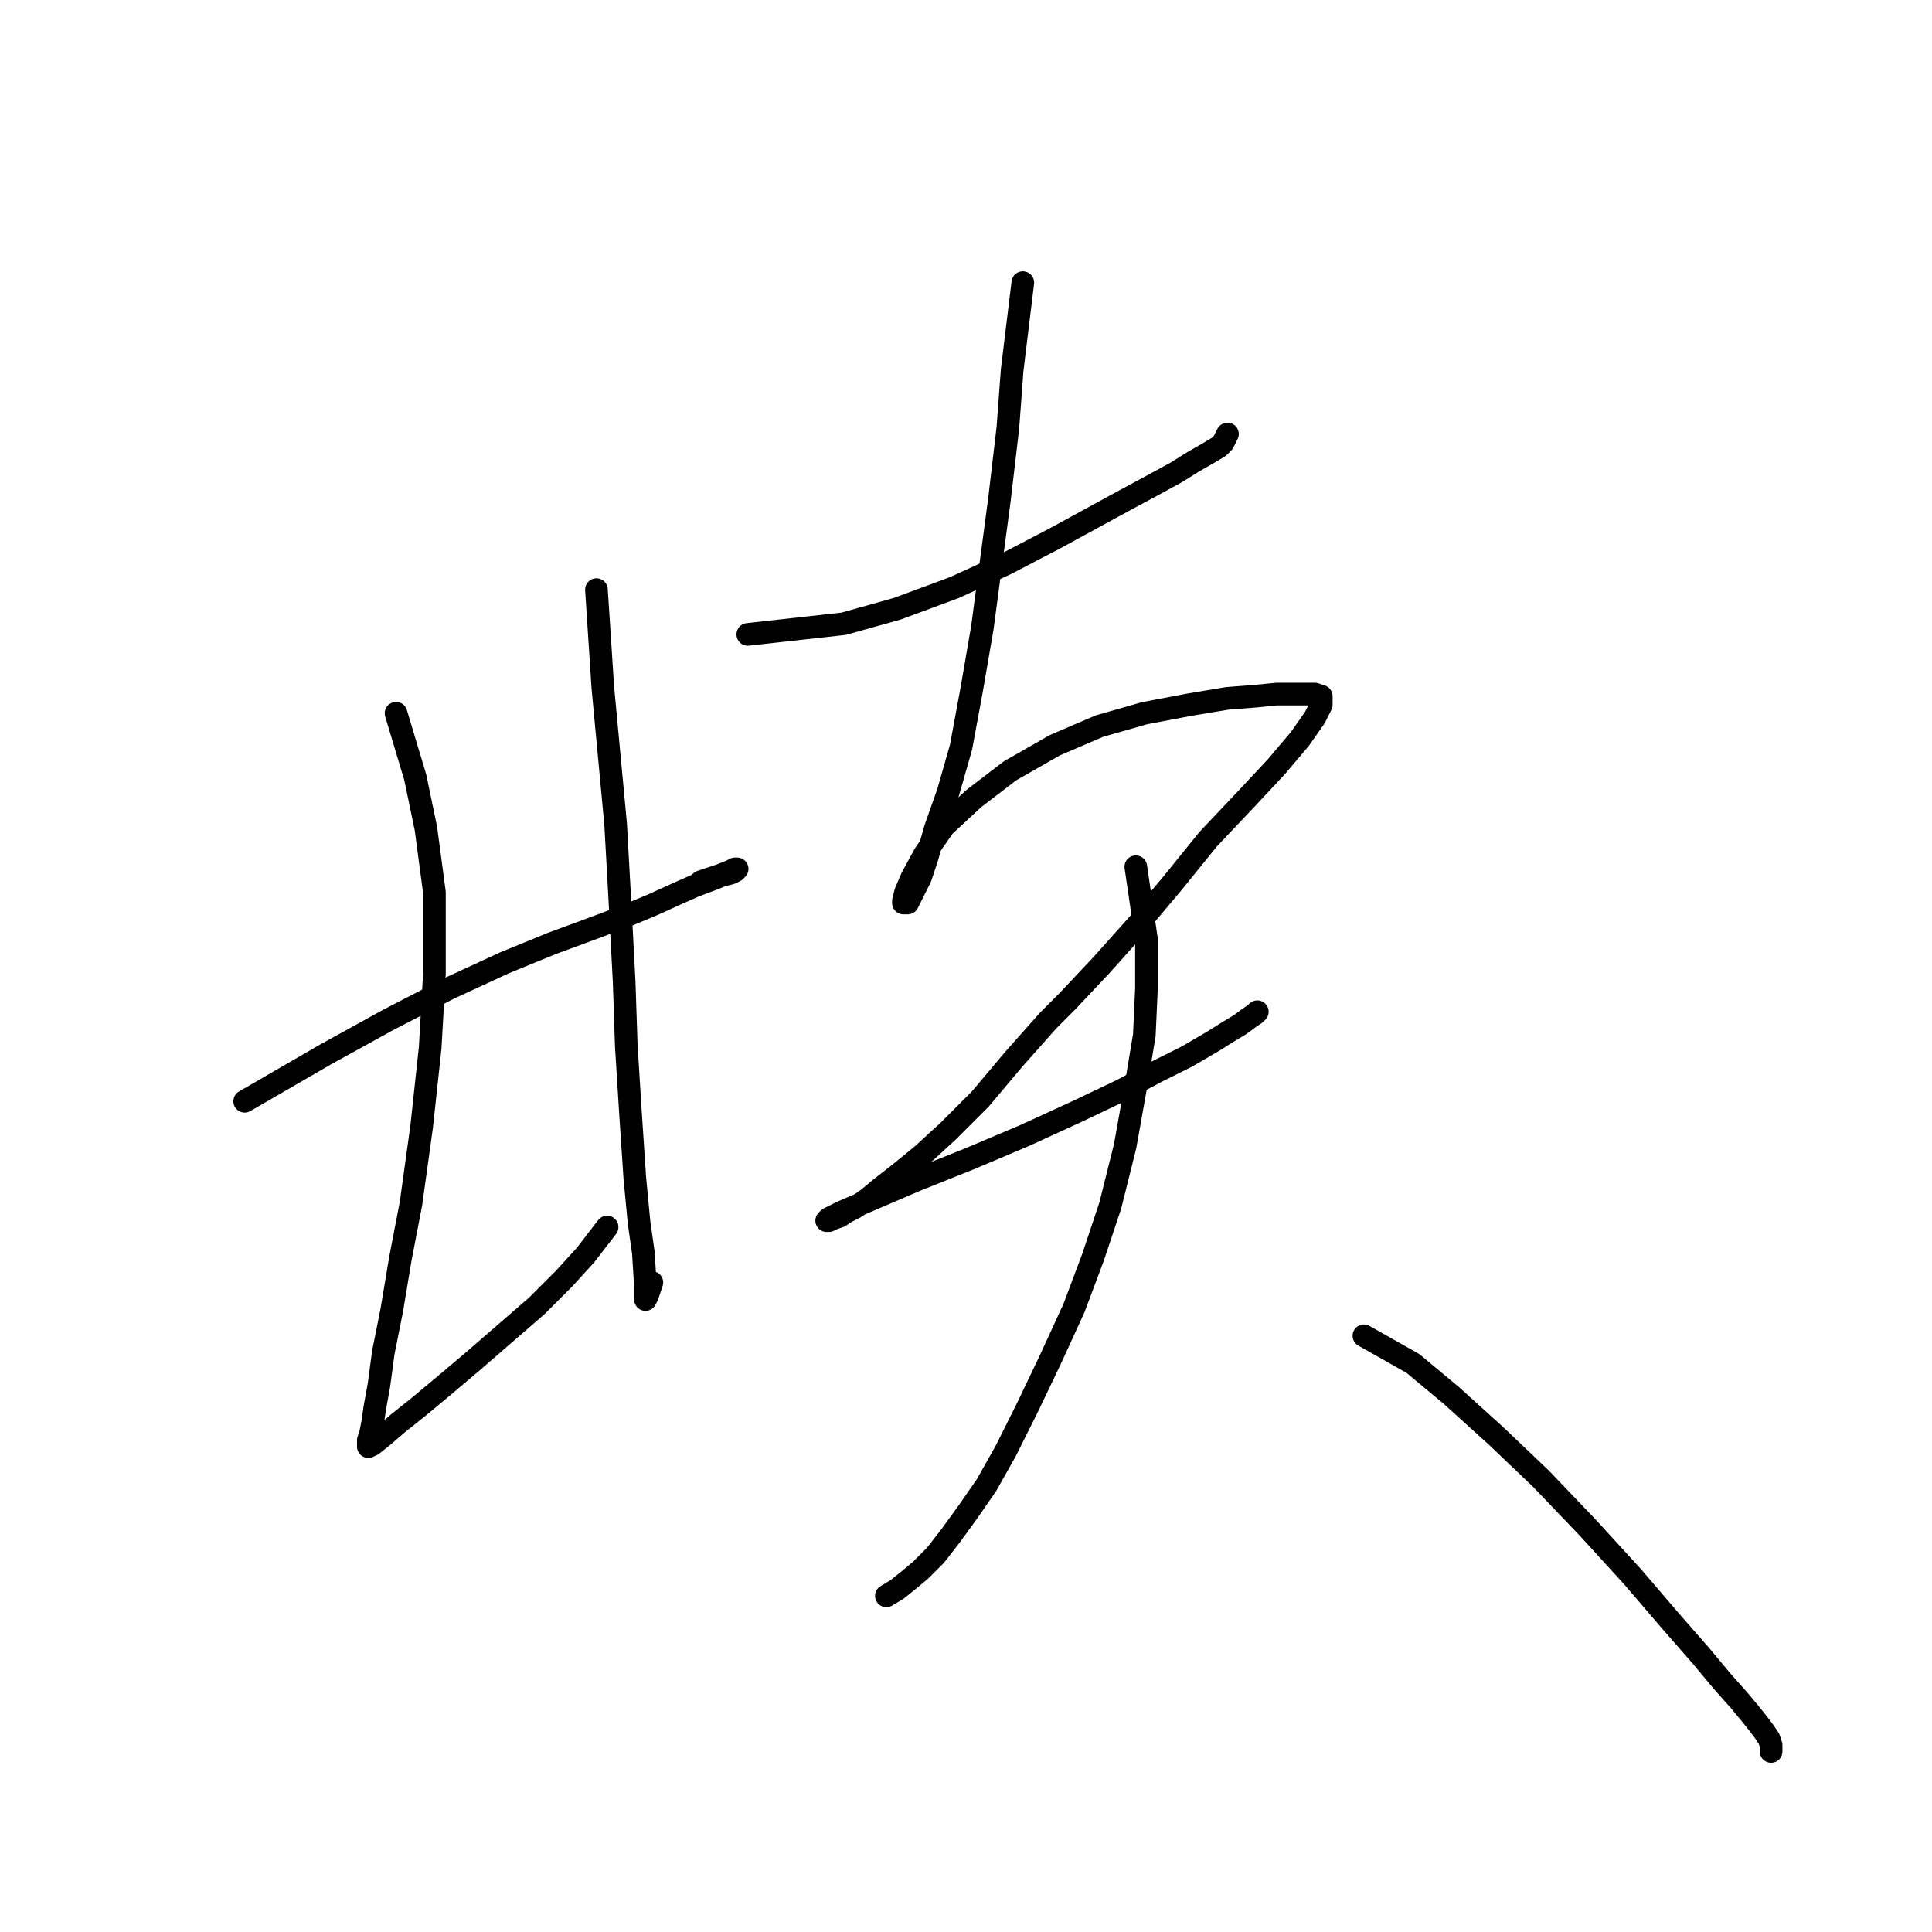 <?xml version="1.0" standalone="no"?>
    <svg width="256" height="256" xmlns="http://www.w3.org/2000/svg" version="1.1">
    <polyline stroke="black" stroke-width="3" stroke-linecap="round" fill="transparent" stroke-linejoin="round" points="32.422 145.923 43.157 139.708 51.349 135.189 59.54 130.952 66.885 127.562 73.1 125.019 78.467 123.042 82.986 121.347 86.376 119.935 89.484 118.522 92.026 117.392 94.286 116.545 95.698 115.98 96.828 115.698 97.393 115.415 97.675 115.133 97.393 115.133 96.828 115.415 95.416 115.98 92.873 116.827 92.873 116.827 " />
        <polyline stroke="black" stroke-width="3" stroke-linecap="round" fill="transparent" stroke-linejoin="round" points="52.478 94.511 55.021 102.986 56.433 109.765 57.563 118.24 57.563 128.974 56.998 138.861 55.868 149.313 54.456 159.482 53.043 166.827 51.913 173.606 50.784 179.256 50.219 183.493 49.654 186.6 49.371 188.578 49.089 189.99 48.806 190.838 48.806 191.403 48.806 191.685 49.371 191.403 50.784 190.273 52.761 188.578 55.586 186.318 58.976 183.493 62.648 180.386 66.885 176.714 71.122 173.041 74.794 169.369 77.619 166.262 80.444 162.589 80.444 162.589 " />
        <polyline stroke="black" stroke-width="3" stroke-linecap="round" fill="transparent" stroke-linejoin="round" points="79.032 78.128 79.879 91.122 80.727 100.161 81.574 109.2 82.139 119.37 82.704 130.104 82.986 138.579 83.551 147.618 84.116 156.092 84.681 162.024 85.246 165.979 85.529 170.499 85.529 171.629 85.529 172.194 85.811 171.629 86.376 169.934 86.376 169.934 " />
        <polyline stroke="black" stroke-width="3" stroke-linecap="round" fill="transparent" stroke-linejoin="round" points="99.088 84.06 111.8 82.647 118.862 80.67 126.489 77.845 133.268 74.738 139.765 71.348 149.087 66.263 152.759 64.286 155.867 62.591 158.126 61.179 160.104 60.049 161.516 59.201 162.081 58.636 162.364 58.071 162.646 57.506 162.646 57.506 " />
        <polyline stroke="black" stroke-width="3" stroke-linecap="round" fill="transparent" stroke-linejoin="round" points="135.528 37.45 134.116 49.032 133.551 56.659 132.421 66.263 130.161 83.212 128.748 91.404 127.336 99.031 125.641 104.963 123.946 109.765 122.816 113.72 121.969 116.262 121.121 117.957 120.556 119.087 120.274 119.652 119.992 119.652 119.709 119.652 119.709 119.37 119.992 118.24 120.839 116.262 122.534 113.155 125.076 109.483 129.031 105.811 133.833 102.138 139.765 98.749 145.697 96.206 151.629 94.511 157.561 93.382 162.646 92.534 166.318 92.252 169.143 91.969 171.403 91.969 173.098 91.969 174.228 91.969 175.075 92.252 175.075 92.534 175.075 93.382 174.228 95.076 172.251 97.901 169.143 101.573 165.188 105.811 160.104 111.178 155.302 117.11 150.782 122.477 145.98 127.844 141.46 132.646 138.918 135.189 134.398 140.273 129.878 145.641 125.641 149.878 122.251 152.985 119.144 155.527 116.602 157.505 114.907 158.917 113.212 160.047 112.082 160.612 111.235 161.177 110.387 161.46 109.822 161.742 109.54 161.742 109.822 161.46 111.517 160.612 115.472 158.917 121.404 156.375 128.466 153.55 135.81 150.443 142.59 147.335 148.522 144.511 153.324 141.968 157.279 139.991 160.669 138.014 162.929 136.601 164.341 135.754 165.471 134.906 166.318 134.341 166.601 134.059 166.601 134.059 " />
        <polyline stroke="black" stroke-width="3" stroke-linecap="round" fill="transparent" stroke-linejoin="round" points="150.499 114.85 151.912 124.454 151.912 130.952 151.629 137.166 150.499 143.946 149.087 151.855 147.11 159.765 144.85 166.544 142.307 173.324 139.2 180.103 136.093 186.6 133.268 192.25 130.726 196.77 128.183 200.442 125.924 203.549 123.946 206.092 121.969 208.069 120.274 209.481 118.862 210.611 117.449 211.459 117.449 211.459 " />
        <polyline stroke="black" stroke-width="3" stroke-linecap="round" fill="transparent" stroke-linejoin="round" points="180.725 176.996 187.222 180.668 192.307 184.905 198.239 190.273 204.171 195.922 210.385 202.419 216.318 208.916 221.402 214.849 225.357 219.368 228.182 222.758 230.442 225.3 231.854 226.995 232.984 228.408 233.831 229.538 234.396 230.385 234.679 231.232 234.679 231.797 234.679 232.08 234.679 232.08 " />
        </svg>